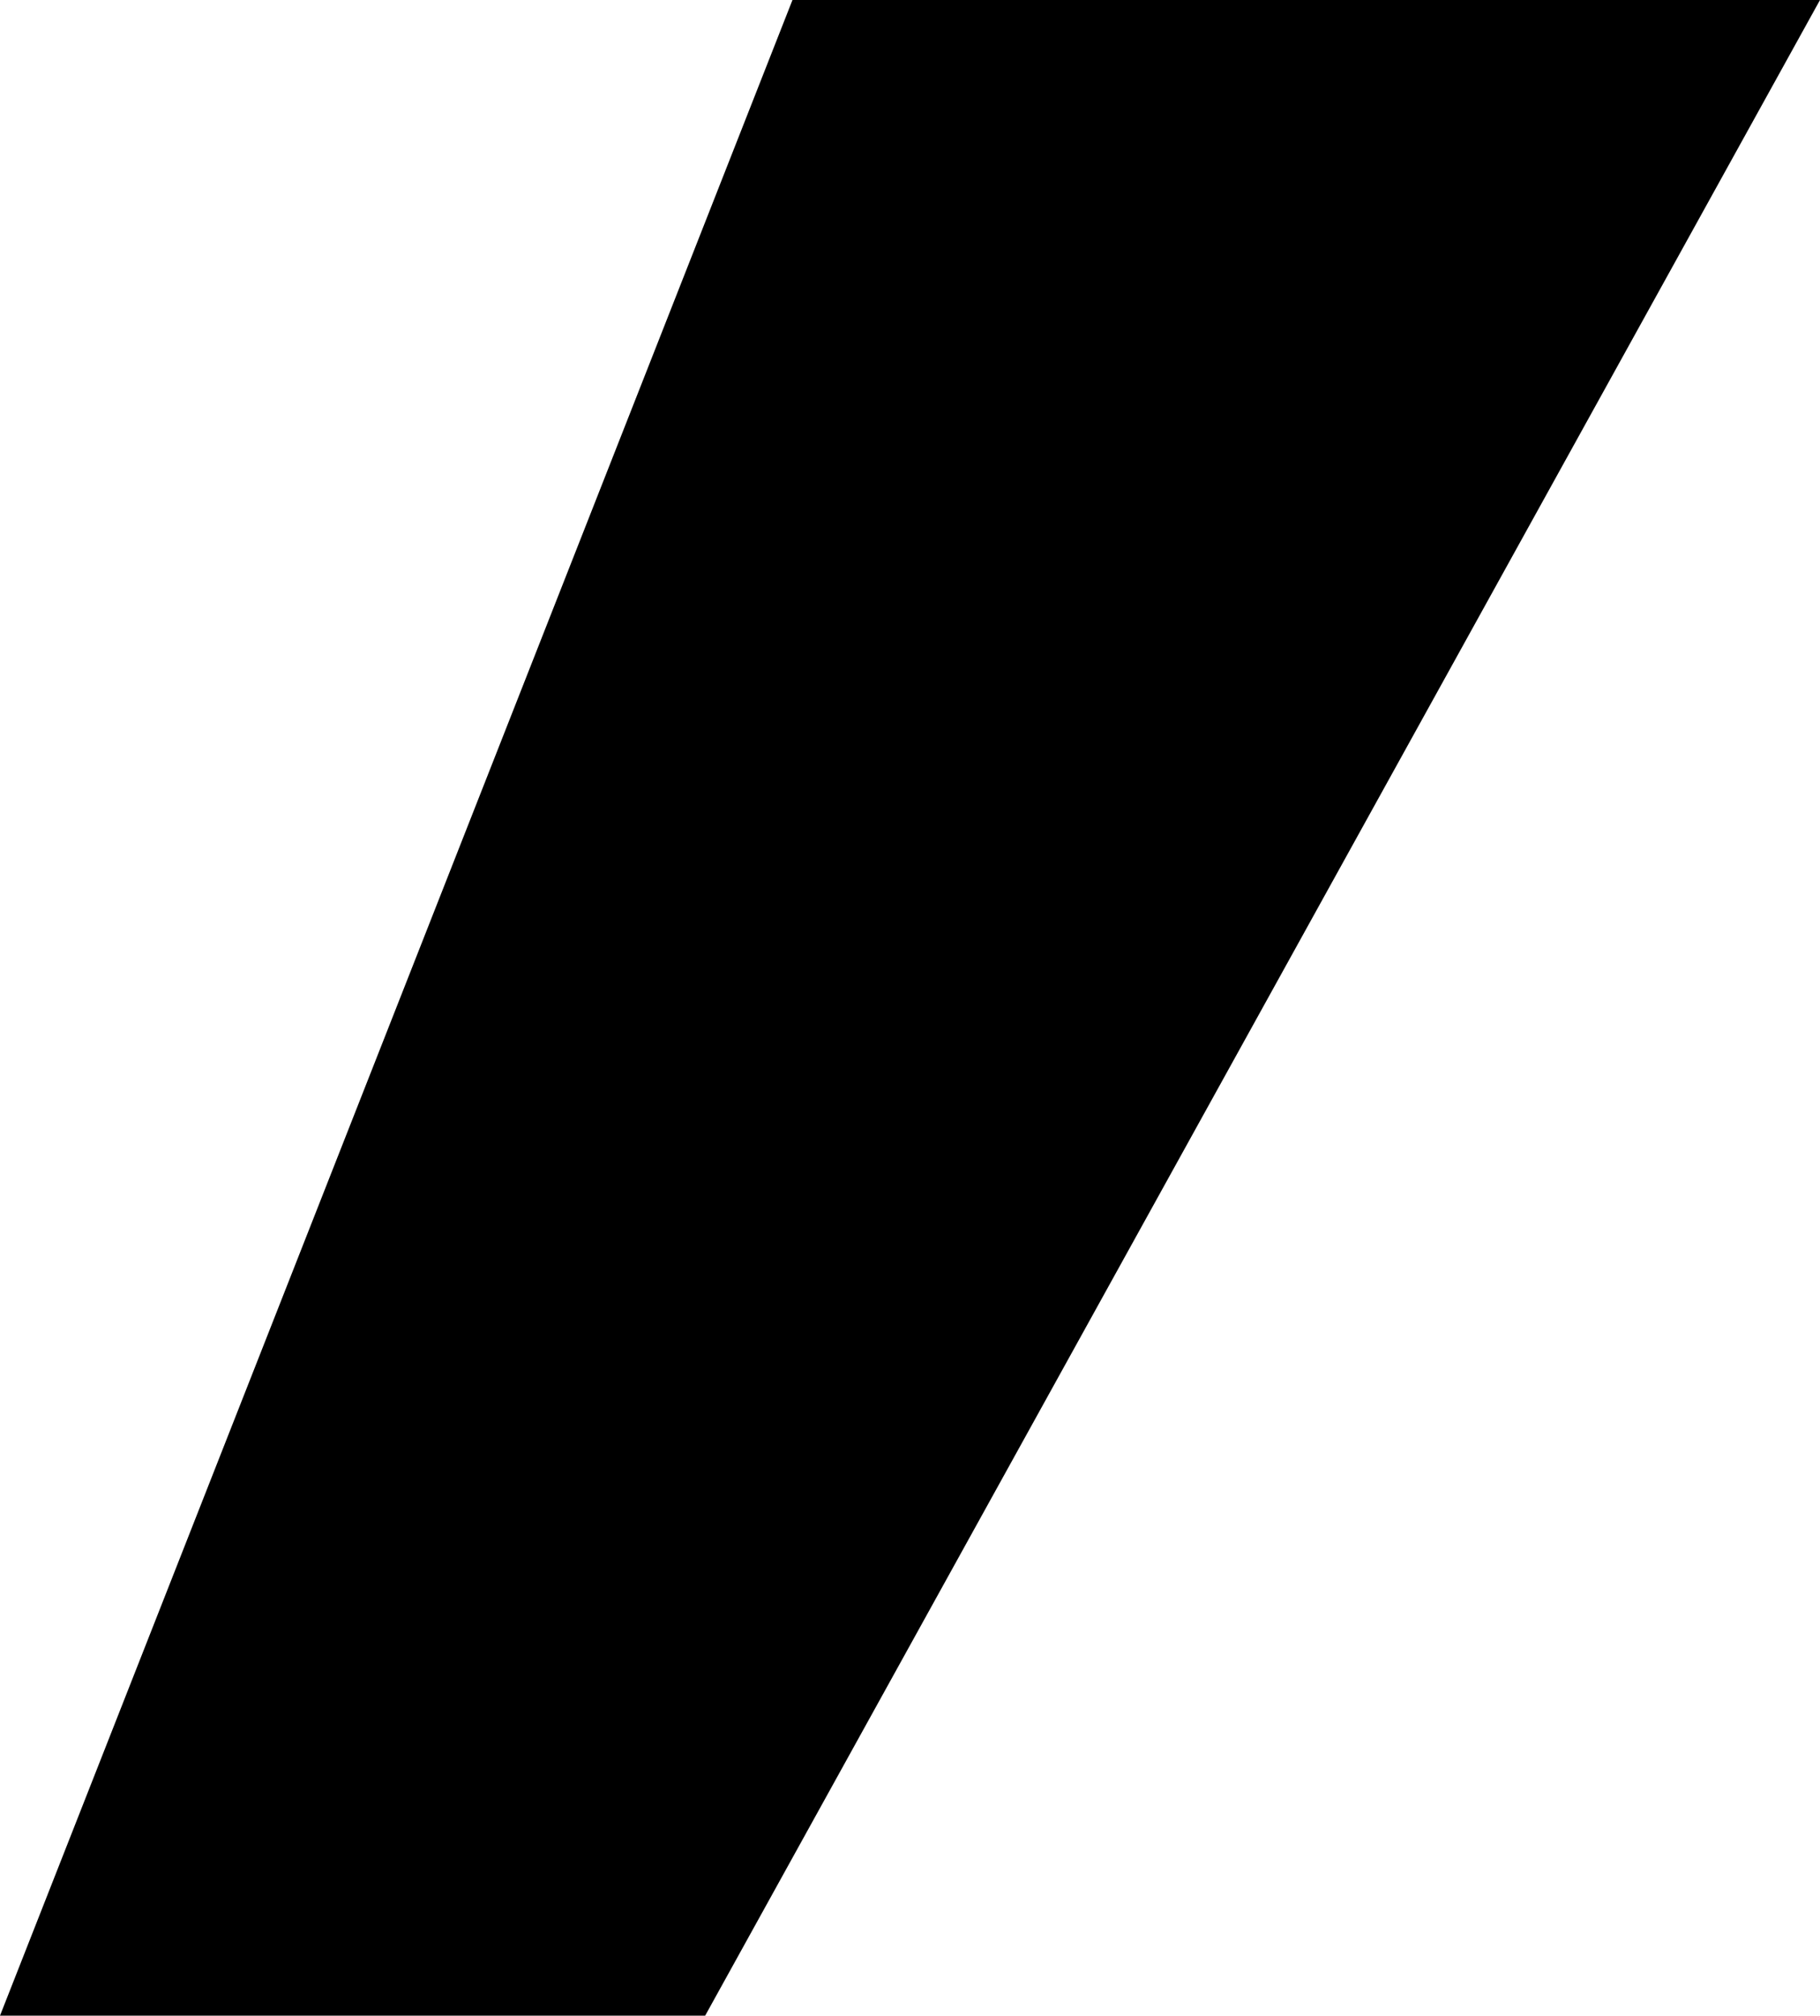 <?xml version="1.0" encoding="UTF-8" standalone="no"?>
<svg xmlns:xlink="http://www.w3.org/1999/xlink" height="15.0px" width="13.55px" xmlns="http://www.w3.org/2000/svg">
  <g transform="matrix(1.0, 0.0, 0.0, 1.0, 0.45, 8.65)">
    <path d="M5.45 -8.65 L13.1 -8.65 4.8 6.35 -0.45 6.35 5.45 -8.65" fill="#000000" fill-rule="evenodd" stroke="none"/>
  </g>
</svg>
